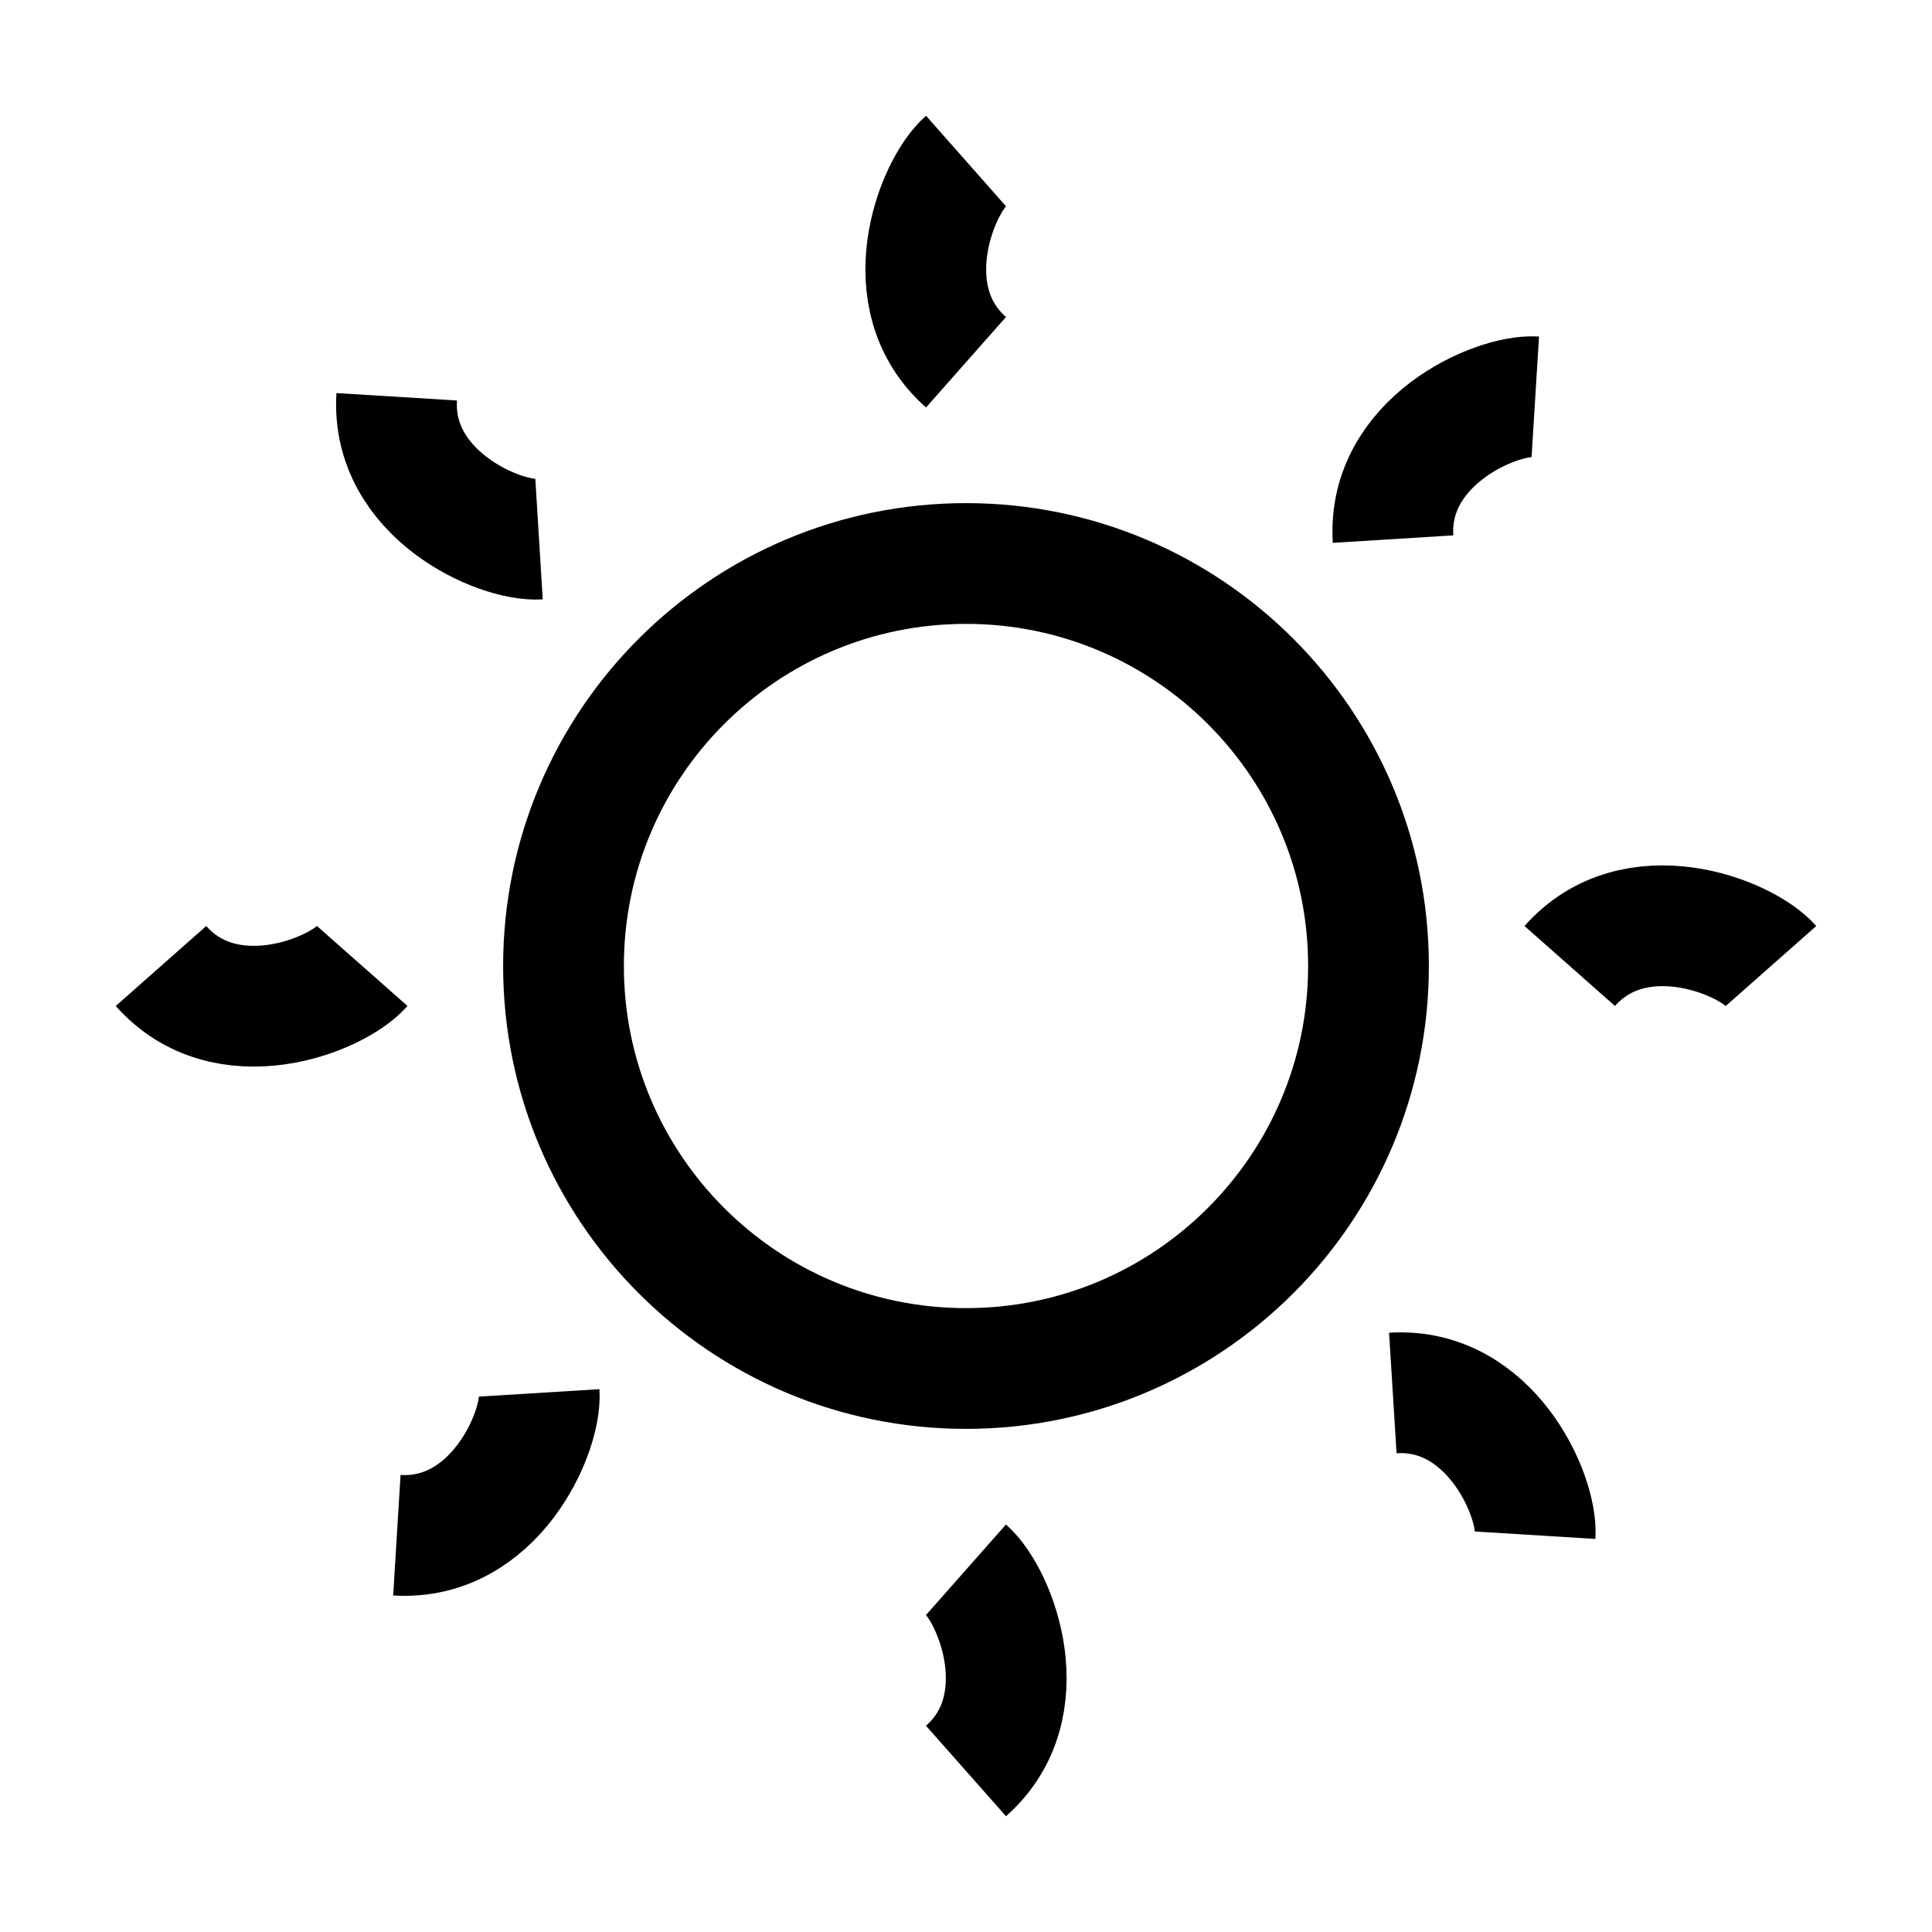 <svg width="24" height="24" viewBox="0 0 24 24" fill="none" xmlns="http://www.w3.org/2000/svg">
    <path d="M17 12C17 14.761 14.761 17 12 17C9.239 17 7 14.761 7 12C7 9.239 9.239 7 12 7C14.761 7 17 9.239 17 12Z" stroke="currentColor" stroke-width="1.5" stroke-linejoin="round"/>
    <path d="M12 2C11.623 2.333 11.095 3.7 12 4.5M12 19.5C12.377 19.833 12.905 21.2 12 22" stroke="currentColor" stroke-width="1.5" stroke-linejoin="round"/>
    <path d="M19.072 4.929C18.57 4.898 17.23 5.491 17.305 6.697M6.698 17.303C6.729 17.806 6.136 19.145 4.93 19.071" stroke="currentColor" stroke-width="1.5" stroke-linejoin="round"/>
    <path d="M22 12C21.667 11.623 20.3 11.095 19.5 12M4.5 12C4.167 12.377 2.8 12.905 2 12" stroke="currentColor" stroke-width="1.5" stroke-linejoin="round"/>
    <path d="M19.07 19.071C19.101 18.569 18.509 17.229 17.302 17.304M6.696 6.697C6.193 6.728 4.854 6.135 4.928 4.929" stroke="currentColor" stroke-width="1.5" stroke-linejoin="round"/>
</svg>

